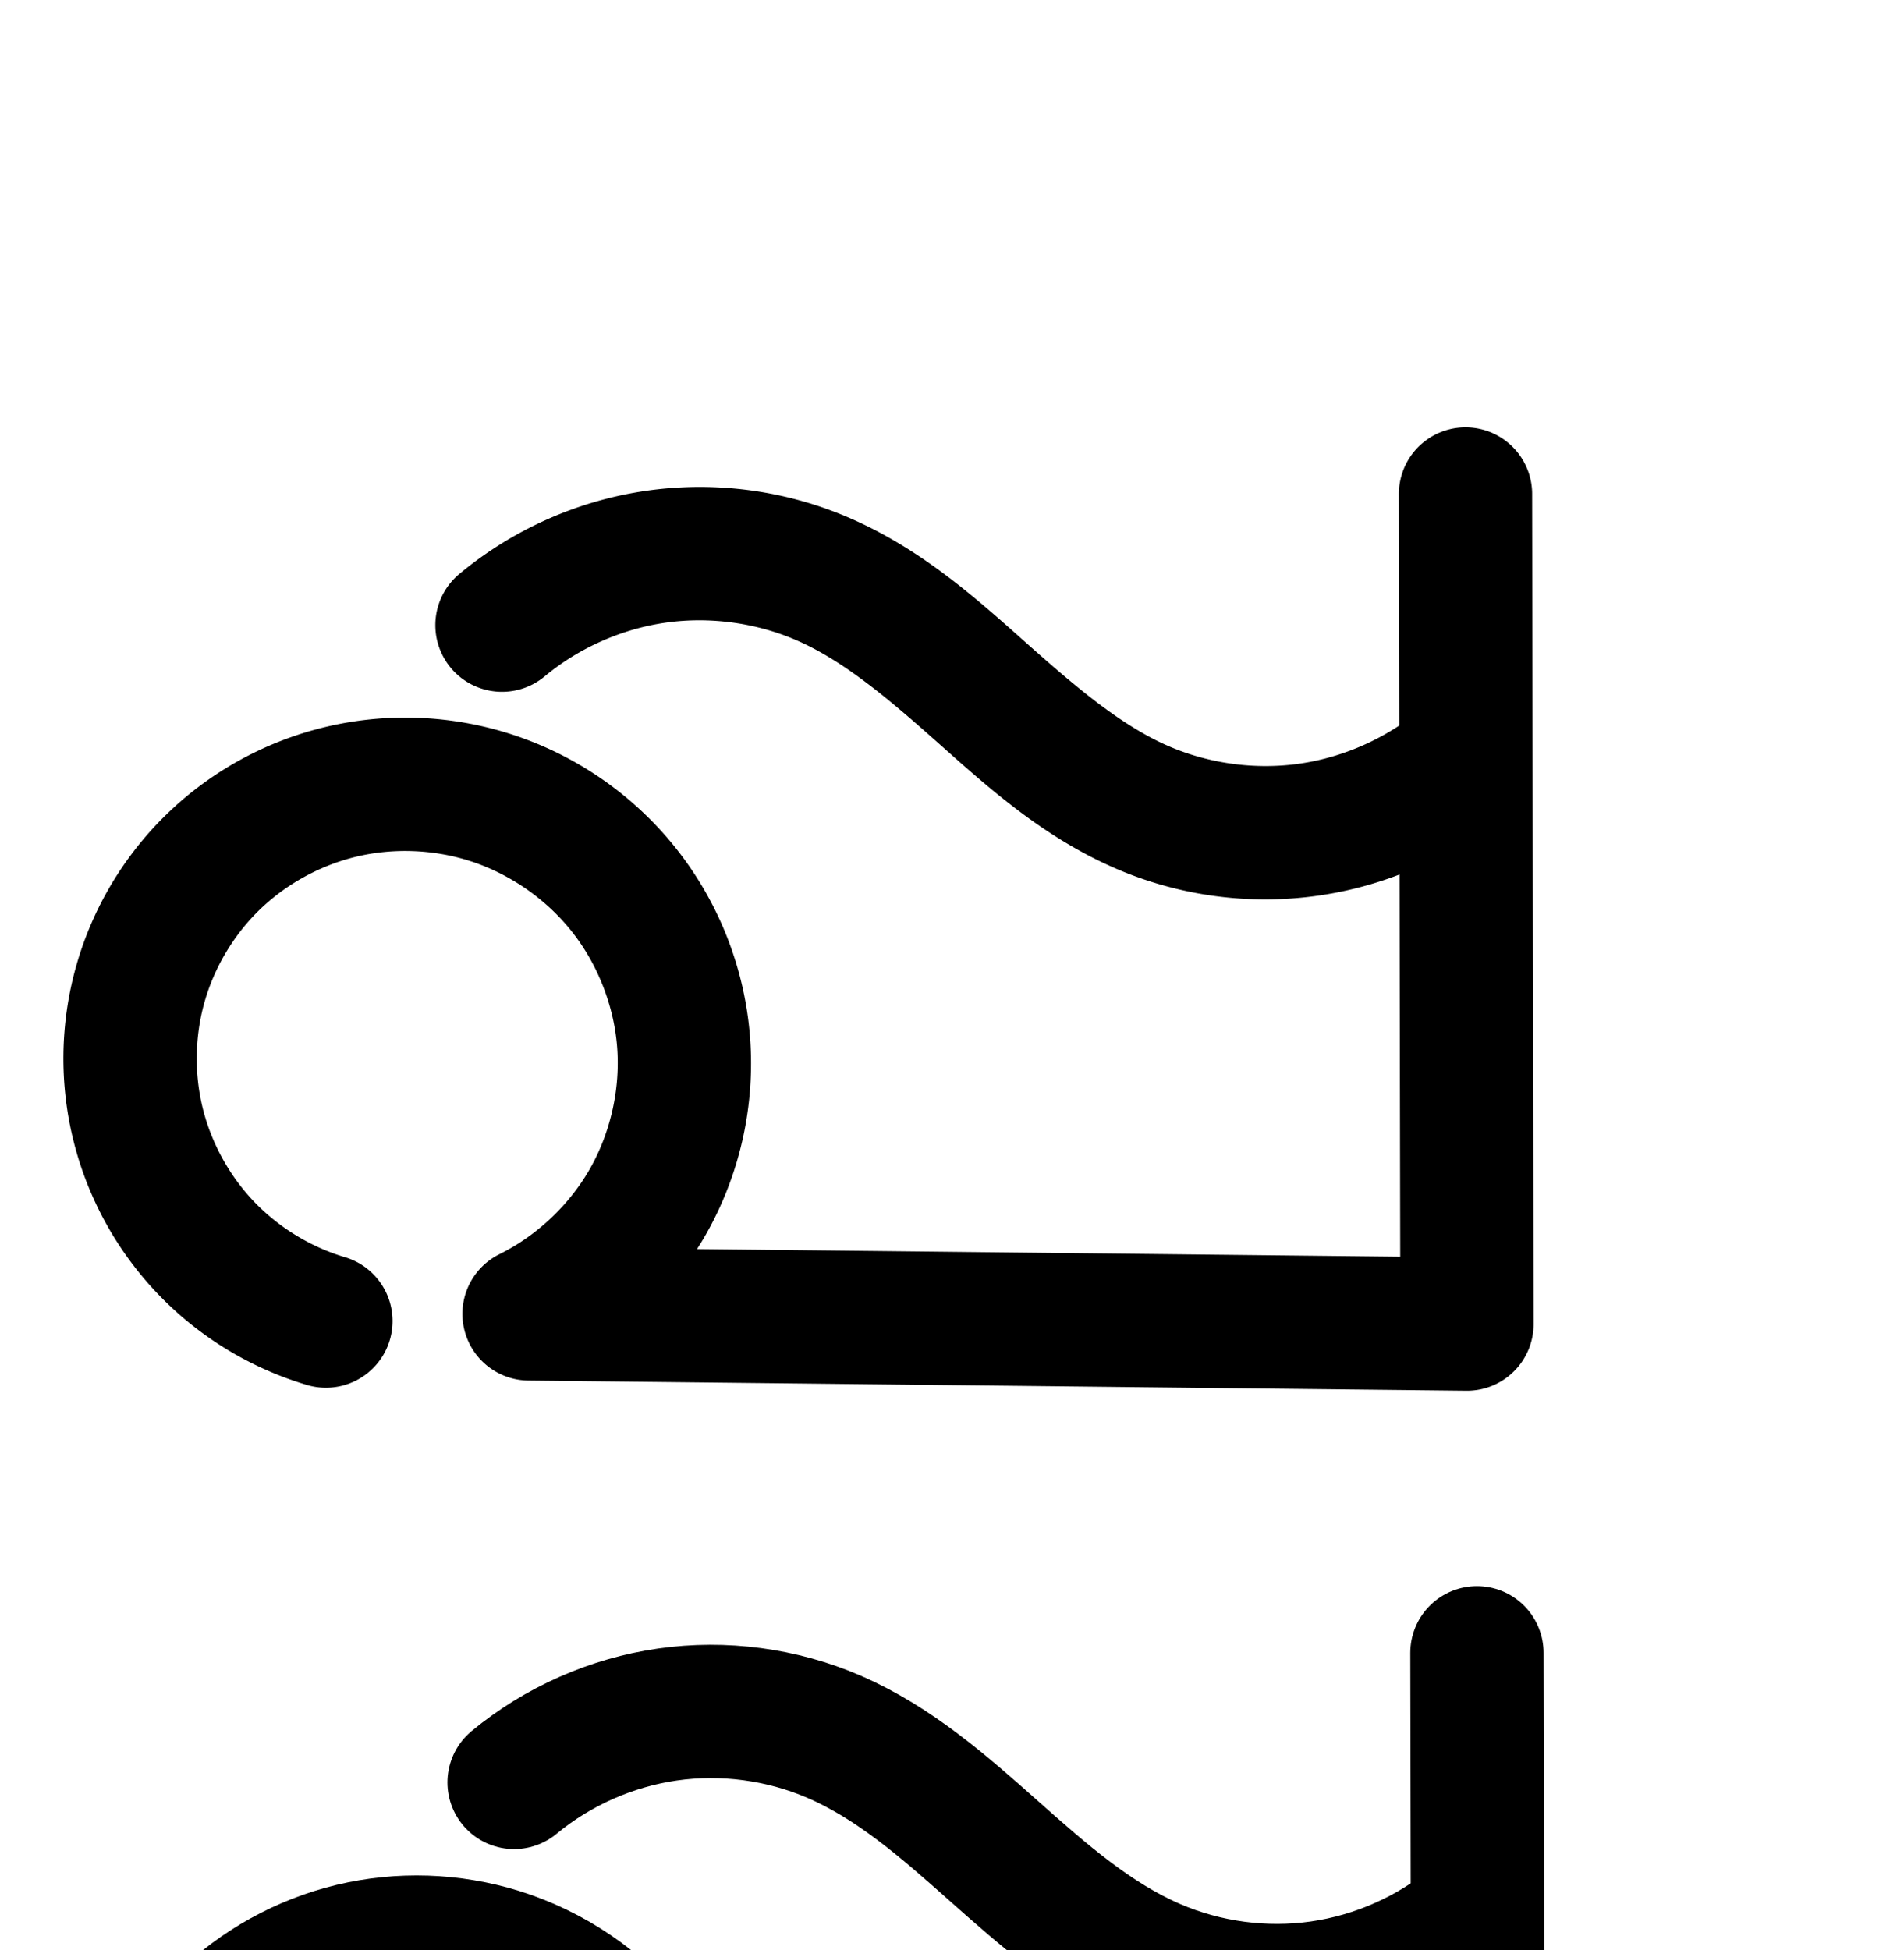 <?xml version="1.0" encoding="UTF-8" standalone="no"?>
<!-- Created with Inkscape (http://www.inkscape.org/) -->

<svg
   xmlns:dc="http://purl.org/dc/elements/1.1/"
   xmlns:cc="http://creativecommons.org/ns#"
   xmlns:rdf="http://www.w3.org/1999/02/22-rdf-syntax-ns#"
   xmlns:svg="http://www.w3.org/2000/svg"
   xmlns="http://www.w3.org/2000/svg"
   xmlns:sodipodi="http://sodipodi.sourceforge.net/DTD/sodipodi-0.dtd"
   xmlns:inkscape="http://www.inkscape.org/namespaces/inkscape"
   width="2000"
   height="2048"
   id="svg2992"
   version="1.1"
   inkscape:version="0.91pre2 r13516"
   sodipodi:docname="പ്പ.svg">
  <defs
     id="defs5498">
    <inkscape:path-effect
       effect="spiro"
       id="path-effect4183"
       is_visible="true" />
    <inkscape:path-effect
       effect="spiro"
       id="path-effect4222"
       is_visible="true" />
    <inkscape:path-effect
       effect="spiro"
       id="path-effect4199"
       is_visible="true" />
    <inkscape:path-effect
       effect="spiro"
       id="path-effect4195"
       is_visible="true" />
    <inkscape:path-effect
       effect="spiro"
       id="path-effect4191"
       is_visible="true" />
    <inkscape:path-effect
       effect="spiro"
       id="path-effect3782"
       is_visible="true" />
    <inkscape:path-effect
       effect="spiro"
       id="path-effect3846"
       is_visible="true" />
    <inkscape:path-effect
       effect="spiro"
       id="path-effect3801"
       is_visible="true" />
    <inkscape:path-effect
       is_visible="true"
       id="path-effect4148"
       effect="spiro" />
    <inkscape:path-effect
       is_visible="true"
       id="path-effect4141-5"
       effect="spiro" />
    <inkscape:path-effect
       is_visible="true"
       id="path-effect4141-5-7"
       effect="spiro" />
    <inkscape:path-effect
       is_visible="true"
       id="path-effect4141-5-7-7"
       effect="spiro" />
    <inkscape:path-effect
       is_visible="true"
       id="path-effect4141-5-7-7-9"
       effect="spiro" />
    <inkscape:path-effect
       is_visible="true"
       id="path-effect4141-5-7-7-1"
       effect="spiro" />
    <inkscape:path-effect
       is_visible="true"
       id="path-effect4141-5-7-7-9-4"
       effect="spiro" />
    <inkscape:path-effect
       is_visible="true"
       id="path-effect4141-5-7-7-1-8"
       effect="spiro" />
    <inkscape:path-effect
       is_visible="true"
       id="path-effect4141-5-7-7-1-2"
       effect="spiro" />
    <inkscape:path-effect
       is_visible="true"
       id="path-effect4141-5-7-7-1-8-2"
       effect="spiro" />
    <inkscape:path-effect
       is_visible="true"
       id="path-effect4148-6"
       effect="spiro" />
    <inkscape:path-effect
       is_visible="true"
       id="path-effect4141-5-6"
       effect="spiro" />
    <inkscape:path-effect
       is_visible="true"
       id="path-effect4141-5-7-5"
       effect="spiro" />
    <inkscape:path-effect
       is_visible="true"
       id="path-effect4141-5-7-7-91"
       effect="spiro" />
    <inkscape:path-effect
       is_visible="true"
       id="path-effect4141-5-7-7-1-1"
       effect="spiro" />
    <inkscape:path-effect
       is_visible="true"
       id="path-effect4141-5-7-7-1-1-1"
       effect="spiro" />
    <inkscape:path-effect
       effect="spiro"
       id="path-effect4183-9"
       is_visible="true" />
  </defs>
  <sodipodi:namedview
     inkscape:window-height="853"
     inkscape:window-width="1600"
     inkscape:pageshadow="2"
     inkscape:pageopacity="0.0"
     borderopacity="1.0"
     bordercolor="#666666"
     pagecolor="#ffffff"
     id="base"
     showgrid="true"
     showguides="true"
     inkscape:guide-bbox="true"
     inkscape:zoom="0.25"
     inkscape:cx="589.95794"
     inkscape:cy="886.6955"
     inkscape:window-x="1598"
     inkscape:window-y="-3"
     inkscape:current-layer="layer1-41"
     inkscape:window-maximized="1">
    <sodipodi:guide
       orientation="horizontal"
       position="0,600"
       id="guide5596" />
    <inkscape:grid
       type="xygrid"
       id="grid3769"
       empspacing="3"
       visible="true"
       enabled="true"
       snapvisiblegridlinesonly="true"
       spacingx="4px"
       units="px"
       dotted="true"
       spacingy="4px" />
    <sodipodi:guide
       orientation="0,1"
       position="-1040,1600"
       id="guide2985" />
  </sodipodi:namedview>
  <g
     inkscape:label="Layer 1"
     inkscape:groupmode="layer"
     id="layer1"
     transform="translate(0,1048)">
    <g
       id="layer1-4"
       inkscape:label="Layer 1"
       transform="translate(-2190.978,-1117.518)">
      <g
         transform="translate(1483.395,-66.978)"
         id="layer1-41"
         inkscape:label="Layer 1">
        <path
           style="color:#000000;font-style:normal;font-variant:normal;font-weight:normal;font-stretch:normal;font-size:medium;line-height:normal;font-family:sans-serif;text-indent:0;text-align:start;text-decoration:none;text-decoration-line:none;text-decoration-style:solid;text-decoration-color:#000000;letter-spacing:normal;word-spacing:normal;text-transform:none;direction:ltr;block-progression:tb;writing-mode:lr-tb;baseline-shift:baseline;text-anchor:start;clip-rule:nonzero;display:inline;overflow:visible;visibility:visible;opacity:1;isolation:auto;mix-blend-mode:normal;color-interpolation:sRGB;color-interpolation-filters:linearRGB;solid-color:#000000;solid-opacity:1;fill:#000000;fill-opacity:1;fill-rule:evenodd;stroke:none;stroke-width:140;stroke-linecap:round;stroke-linejoin:round;stroke-miterlimit:4;stroke-dasharray:none;stroke-dashoffset:0;stroke-opacity:1;color-rendering:auto;image-rendering:auto;shape-rendering:auto;text-rendering:auto;enable-background:accumulate"
           d="M 1538.227 448.836 A 70.007 70.007 0 0 0 1469.404 519.945 L 1469.828 762.002 C 1438.365 782.77 1401.966 796.747 1364.865 802.047 C 1318.945 808.607 1270.329 802.112 1227.74 783.73 C 1177.853 762.198 1130.068 721.502 1078.5 675.676 C 1026.717 629.66 968.795 576.989 891.74 543.73 C 841.715 522.139 787.705 511.199 733.486 511.412 C 715.413 511.483 697.317 512.793 679.338 515.361 C 607.42 525.635 539.347 555.755 483.375 602.068 A 70.007 70.007 0 1 0 572.627 709.932 C 608.365 680.36 653.217 660.515 699.137 653.955 A 70.007 70.007 0 0 0 699.137 653.953 C 745.057 647.393 793.673 653.888 836.262 672.27 C 886.149 693.802 933.934 734.5 985.502 780.326 C 1037.284 826.342 1095.207 879.011 1172.262 912.27 C 1238.962 941.059 1312.746 950.913 1384.664 940.639 C 1413.969 936.452 1442.632 928.969 1470.102 918.439 L 1470.805 1319.848 L 732.191 1311.834 C 735.452 1306.704 738.633 1301.519 741.639 1296.217 C 777.394 1233.146 793.518 1160.402 787.758 1088.131 C 781.998 1015.859 754.557 946.588 709.264 889.977 C 663.97 833.365 602.407 791.395 533.16 769.918 C 471.1 750.67 404.644 748.415 341.352 763.629 C 278.045 778.846 219.727 811.114 173.258 856.889 C 129.084 900.402 96.874 954.878 80.033 1014.553 C 63.193 1074.227 62.173 1137.507 77.082 1197.693 C 91.991 1257.879 122.431 1313.366 165.18 1358.279 C 207.928 1403.193 261.846 1436.334 321.223 1454.195 A 70.007 70.007 0 1 0 361.551 1320.129 C 325.821 1309.381 292.312 1288.784 266.588 1261.758 C 240.864 1234.731 221.946 1200.246 212.975 1164.029 C 204.003 1127.812 204.636 1088.485 214.77 1052.576 C 224.903 1016.667 244.923 982.811 271.504 956.627 C 299.442 929.106 335.828 908.946 374.074 899.752 C 412.334 890.555 453.991 891.943 491.688 903.635 C 533.646 916.648 572.501 943.137 599.945 977.439 C 627.39 1011.742 644.709 1055.462 648.199 1099.254 C 651.689 1143.045 641.515 1188.958 619.85 1227.174 C 598.184 1265.39 564.014 1297.699 524.646 1317.193 A 70.007 70.007 0 0 0 554.951 1449.92 L 1540.17 1460.607 A 70.007 70.007 0 0 0 1610.93 1390.49 L 1609.404 519.701 A 70.007 70.007 0 0 0 1538.227 448.836 z "
           transform="translate(707.583,136.496)"
           id="path4139-0-3-8-6" />
        <path
           sodipodi:nodetypes="csaccc"
           inkscape:connector-curvature="0"
           inkscape:original-d="m 1060.9689,2739.6585 c 0,0 -375.4362,-194.2207 -119.0055,-480.4047 66.3695,-74.0702 209.5192,-128.3541 290.0421,-69.9814 147.0495,106.5992 317.5272,260.1654 43.2872,543.1472 l 985.2193,10.6887 -1.5249,-870.7885"
           inkscape:path-effect="#path-effect4141-5-7-7-1-1-1"
           id="path4139-0-3-8-6-5"
           d="m 1060.969,2739.659 c -47.553,-14.305 -91.266,-41.174 -125.502,-77.144 -34.236,-35.97 -58.916,-80.955 -70.856,-129.157 -11.94,-48.202 -11.114,-99.505 2.373,-147.297 13.487,-47.792 39.602,-91.959 74.98,-126.807 37.204,-36.648 84.555,-62.862 135.332,-75.067 50.776,-12.206 104.832,-10.384 154.711,5.086 55.603,17.245 105.812,51.475 142.181,96.932 36.369,45.457 58.749,101.953 63.374,159.984 4.625,58.032 -8.524,117.359 -37.234,168.003 -28.71,50.643 -72.864,92.394 -125.034,118.228 l 985.219,10.689 -1.525,-870.788"
           style="fill:none;fill-rule:evenodd;stroke:#000000;stroke-width:140;stroke-linecap:round;stroke-linejoin:round;stroke-miterlimit:4;stroke-dasharray:none;stroke-opacity:1" />
        <path
           style="fill:none;fill-rule:evenodd;stroke:#000000;stroke-width:140;stroke-linecap:round;stroke-linejoin:round;stroke-miterlimit:4;stroke-dasharray:none;stroke-opacity:1"
           d="m 1247.583,2008.496 c 45.855,-37.943 102.318,-62.926 161.237,-71.343 58.919,-8.417 120.118,-0.243 174.763,23.343 63.471,27.395 116.325,74.079 168,120 51.675,45.921 104.529,92.605 168,120 54.645,23.585 115.844,31.76 174.763,23.343 58.919,-8.417 115.382,-33.4 161.237,-71.343"
           id="path4181-2"
           inkscape:path-effect="#path-effect4183-9"
           inkscape:original-d="m 1247.5829,2008.4965 c 0,0 144,-144 336,-48 192,96 192,192 336,240 144,47.9999 336,-48 336,-48"
           inkscape:connector-curvature="0" />
      </g>
    </g>
  </g>
</svg>
